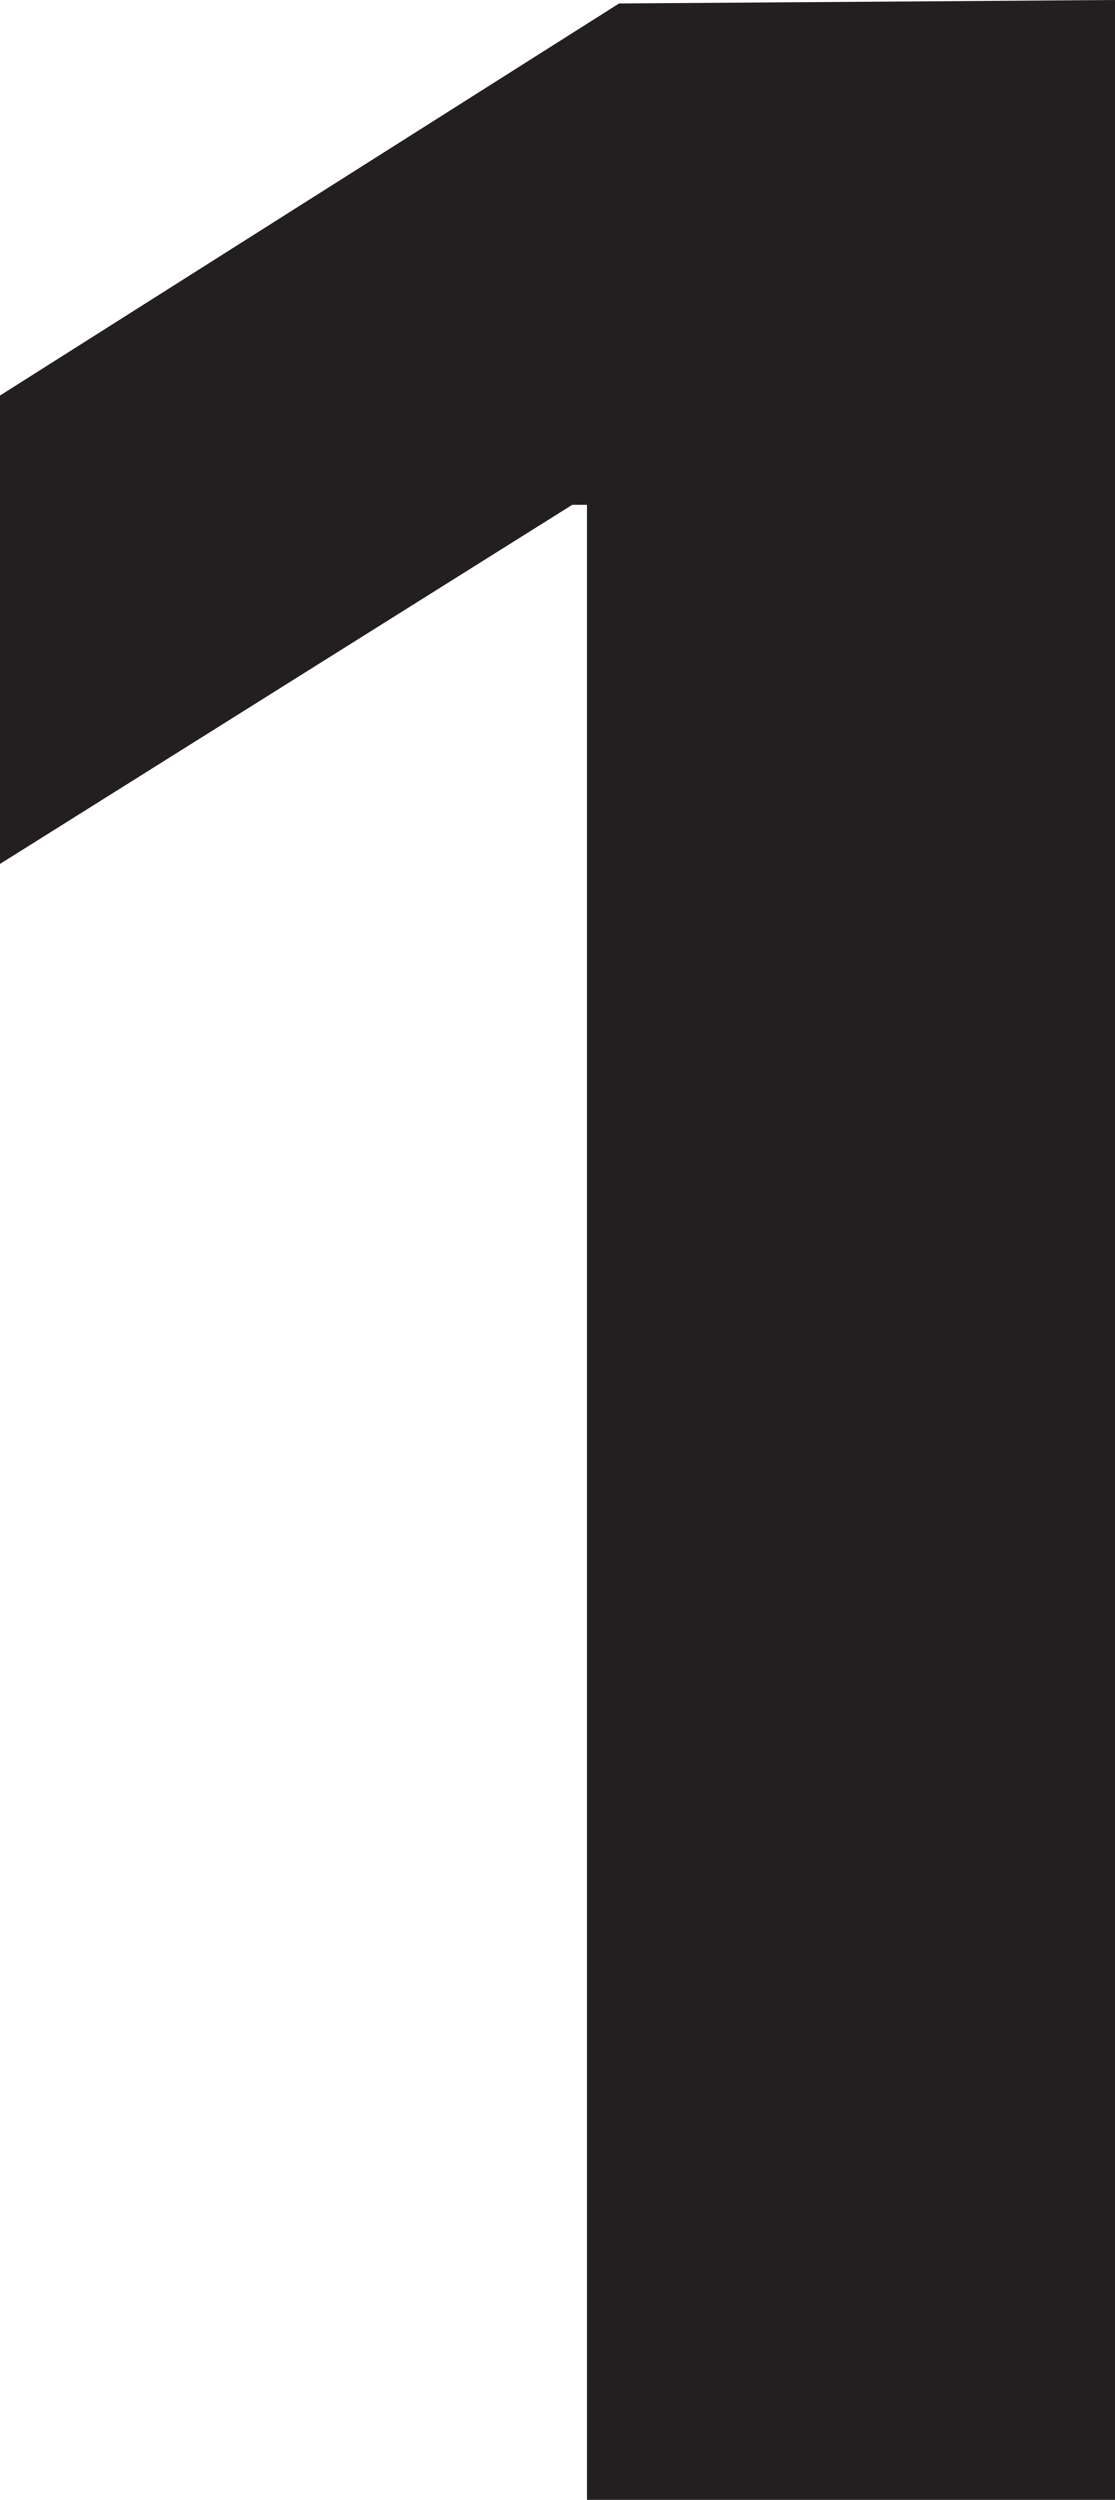 <svg version="1.1" xmlns="http://www.w3.org/2000/svg" xmlns:xlink="http://www.w3.org/1999/xlink" width="12.86" height="28.82" viewBox="0,0,12.86,28.82"><g transform="translate(-247.209,-165.427)"><g data-paper-data="{&quot;isPaintingLayer&quot;:true}" fill="#231f20" fill-rule="nonzero" stroke="none" stroke-width="1" stroke-linecap="butt" stroke-linejoin="miter" stroke-miterlimit="10" stroke-dasharray="" stroke-dashoffset="0" style="mix-blend-mode: normal"><path d="M260.069,165.427v28.82h-6.09v-23h-0.17l-6.6,4.14v-5.4l7.14,-4.52z"/></g></g></svg>